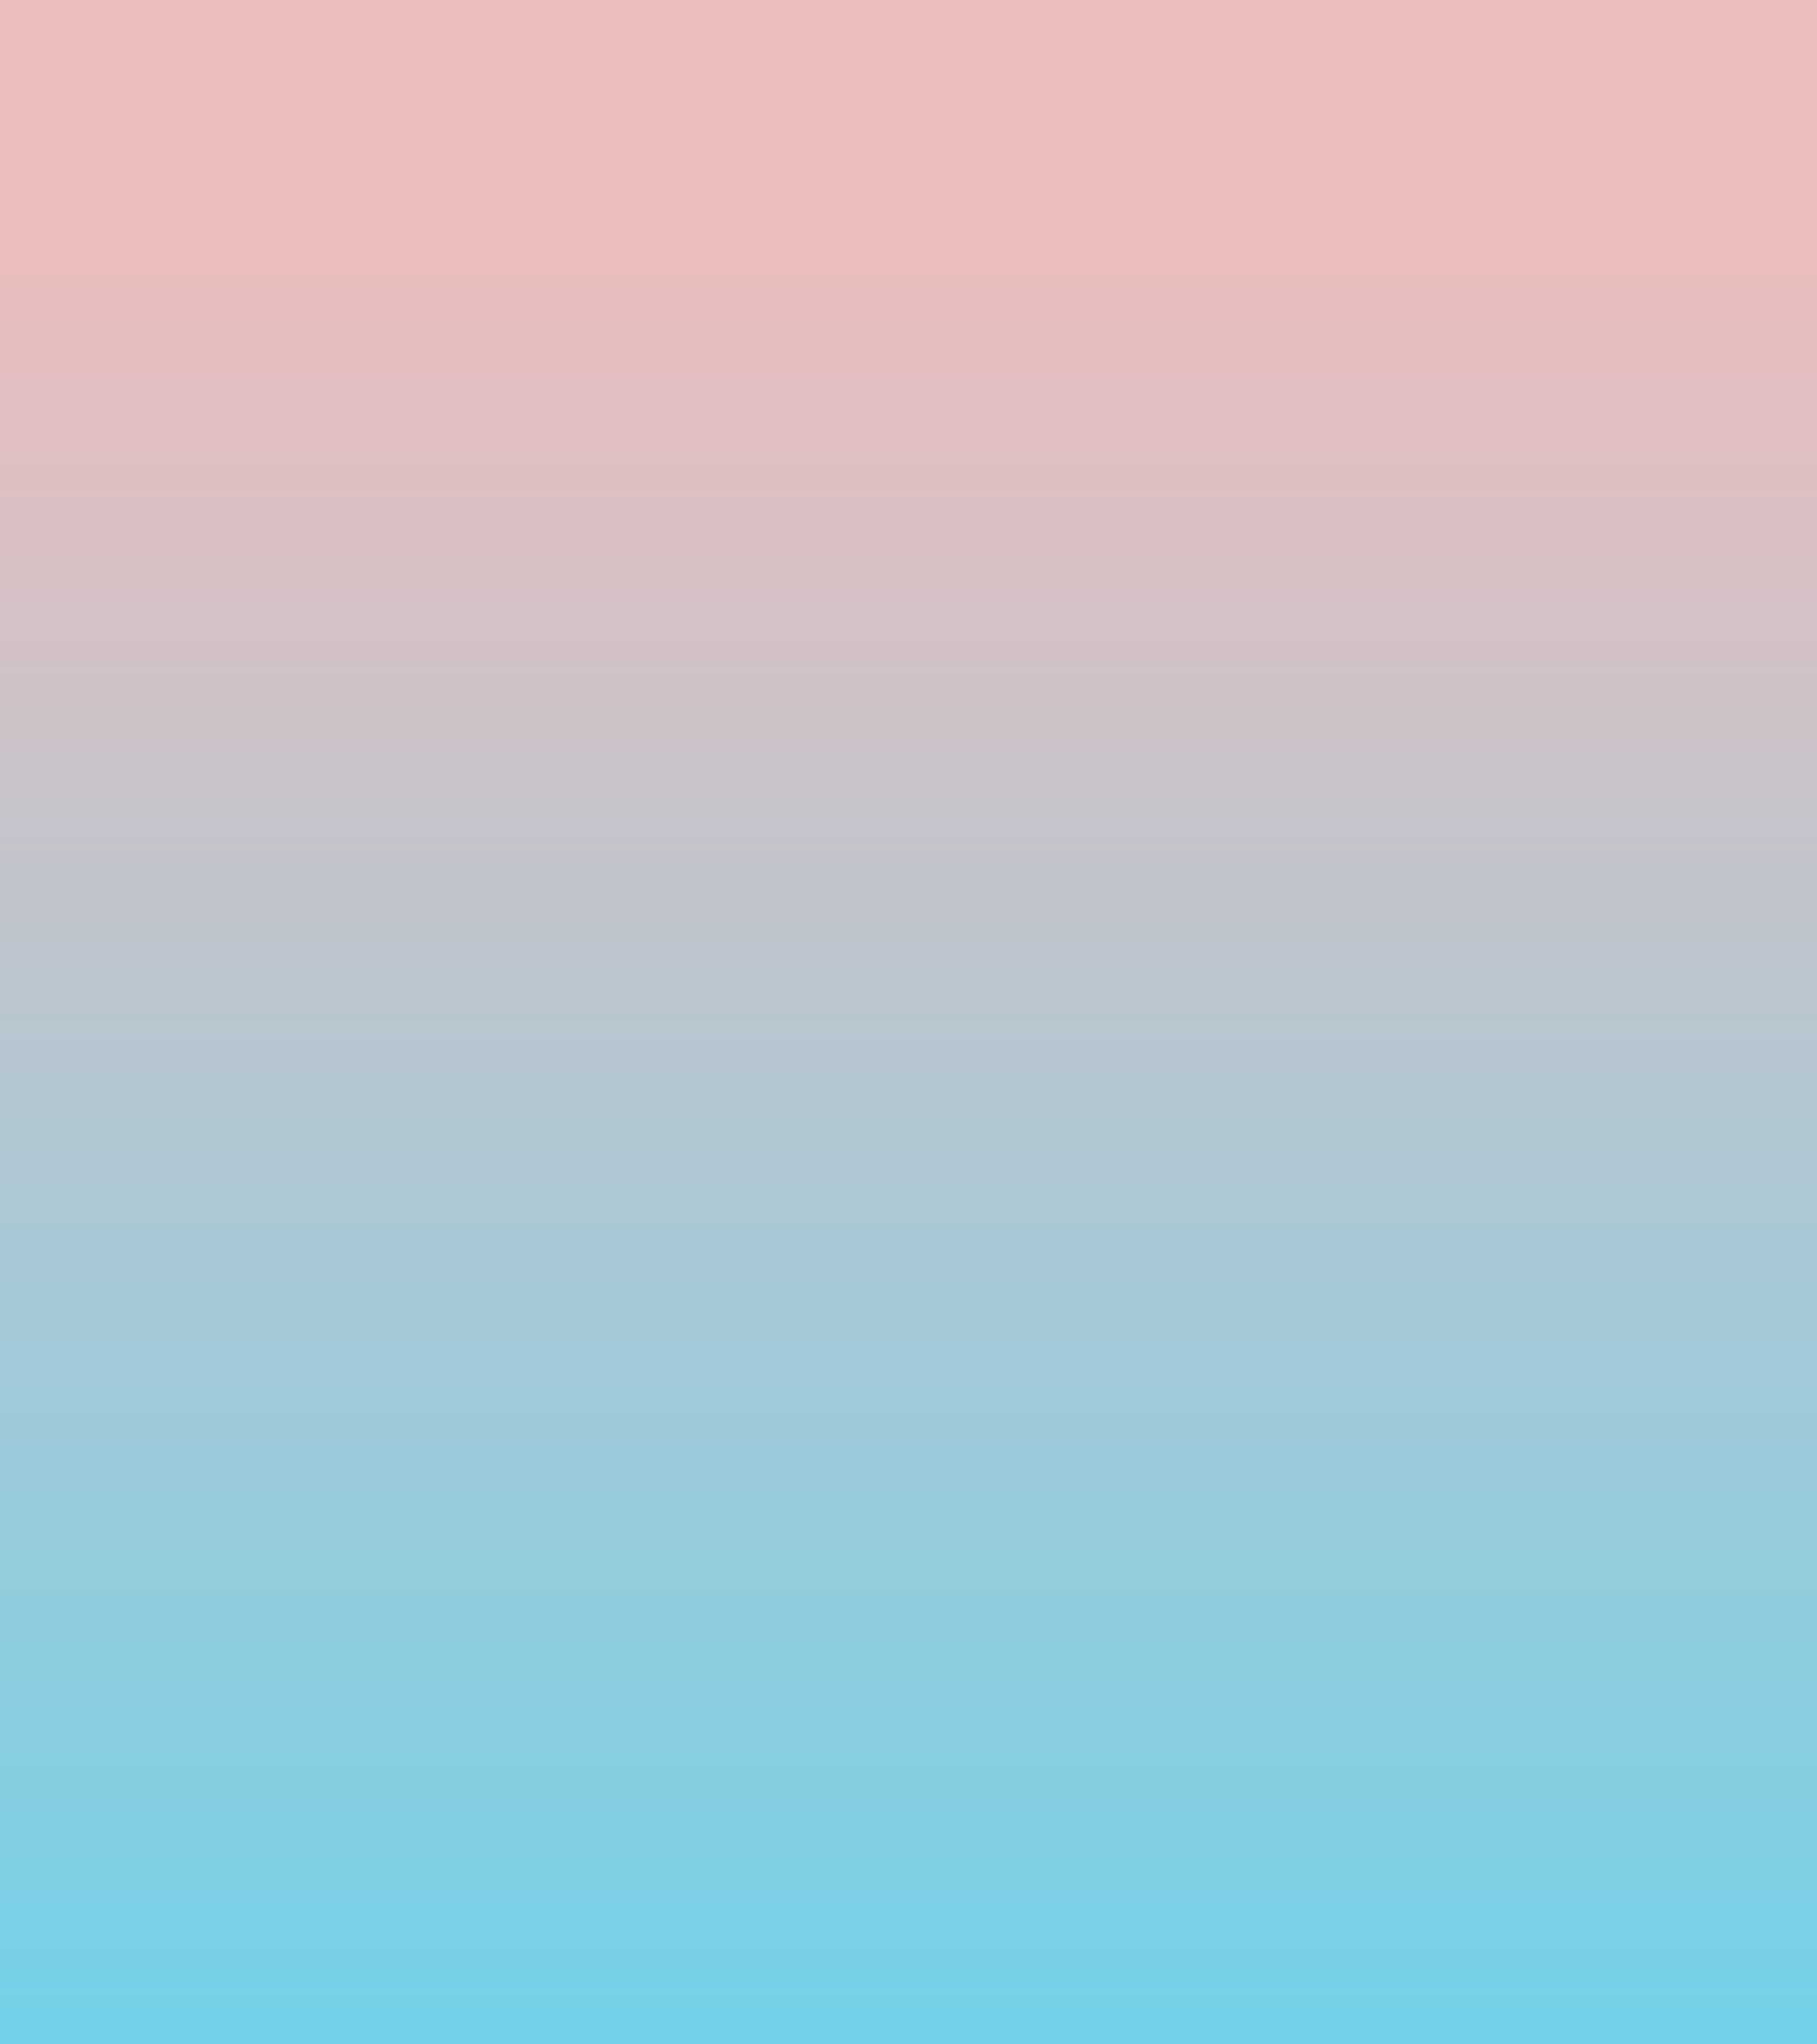 <?xml version="1.0" encoding="UTF-8" standalone="no"?>
<!DOCTYPE svg PUBLIC "-//W3C//DTD SVG 1.1//EN" "http://www.w3.org/Graphics/SVG/1.1/DTD/svg11.dtd">
<!-- Created with Vectornator (http://vectornator.io/) -->
<svg height="100%" stroke-miterlimit="10" style="fill-rule:nonzero;clip-rule:evenodd;stroke-linecap:round;stroke-linejoin:round;" version="1.1" viewBox="0 0 1920 2160" width="100%" xml:space="preserve" xmlns="http://www.w3.org/2000/svg" xmlns:vectornator="http://vectornator.io" xmlns:xlink="http://www.w3.org/1999/xlink">
<defs>
<linearGradient gradientTransform="matrix(7.897 1897.35 -1897.35 7.897 964.316 267.963)" gradientUnits="userSpaceOnUse" id="LinearGradient" x1="0" x2="1" y1="0" y2="0">
<stop offset="0" stop-color="#ebbdbd"/>
<stop offset="1" stop-color="#74d1e8"/>
</linearGradient>
</defs>
<path d="M0 0L1920 0L1920 2160L0 2160L0 0Z" fill="url(#LinearGradient)" fill-rule="nonzero" opacity="1" stroke="none" vectornator:artboardBackground="true"/>
<g id="background" vectornator:layerName="background" visibility="hidden">
<path d="M250.942 177.892L283.848 171.106L255.79 236.676L282.606 234.038L244.521 311.268L254.206 255.039L230.804 253.419L250.942 177.892Z" fill="#ffffff" fill-rule="nonzero" opacity="0.703" stroke="none" vectornator:layerName="Curve 2"/>
<path d="M638.147 265.383L671.052 258.597L642.994 324.167L669.811 321.529L631.725 398.759L641.411 342.53L618.008 340.91L638.147 265.383Z" fill="#ffffff" fill-rule="nonzero" opacity="0.703" stroke="none" vectornator:layerName="Curve 3"/>
<path d="M250.942 590.438L283.848 583.652L255.79 649.222L282.606 646.584L244.521 723.814L254.206 667.584L230.804 665.965L250.942 590.438Z" fill="#ffffff" fill-rule="nonzero" opacity="0.703" stroke="none" vectornator:layerName="Curve 4"/>
<path d="M1495.76 318.055L1528.67 311.268L1500.61 376.839L1527.42 374.201L1489.34 451.431L1499.02 395.201L1475.62 393.582L1495.76 318.055Z" fill="#ffffff" fill-rule="nonzero" opacity="0.703" stroke="none" vectornator:layerName="Curve 6"/>
<path d="M1097.51 450.275L1130.41 443.489L1102.36 509.059L1129.17 506.421L1091.09 583.652L1100.77 527.422L1077.37 525.802L1097.51 450.275Z" fill="#ffffff" fill-rule="nonzero" opacity="0.703" stroke="none" vectornator:layerName="Curve 8"/>
<path d="M1297.47 125.22L1330.38 118.434L1302.32 184.005L1329.14 181.367L1291.05 258.597L1300.74 202.367L1277.34 200.748L1297.47 125.22Z" fill="#ffffff" fill-rule="nonzero" opacity="0.703" stroke="none" vectornator:layerName="Curve 9"/>
<path d="M731.761 660.519L764.666 653.733L736.608 719.303L763.424 716.665L725.339 793.896L735.024 737.666L711.622 736.046L731.761 660.519Z" fill="#ffffff" fill-rule="nonzero" opacity="0.703" stroke="none" vectornator:layerName="Curve 11"/>
<path d="M1350.52 660.519L1383.42 653.733L1355.37 719.303L1382.18 716.665L1344.1 793.896L1353.78 737.666L1330.38 736.046L1350.52 660.519Z" fill="#ffffff" fill-rule="nonzero" opacity="0.703" stroke="none" vectornator:layerName="Curve 12"/>
<path d="M1767.8 660.519L1800.71 653.733L1772.65 719.303L1799.46 716.665L1761.38 793.896L1771.06 737.666L1747.66 736.046L1767.8 660.519Z" fill="#ffffff" fill-rule="nonzero" opacity="0.703" stroke="none" vectornator:layerName="Curve 13"/>
<path d="M1737.08 1016.71L1769.99 1009.92L1741.93 1075.49L1768.75 1072.85L1730.66 1150.08L1740.35 1093.85L1716.95 1092.23L1737.08 1016.71Z" fill="#ffffff" fill-rule="nonzero" opacity="0.703" stroke="none" vectornator:layerName="Curve 14"/>
<path d="M1442.72 946.624L1475.62 939.837L1447.56 1005.41L1474.38 1002.77L1436.29 1080L1445.98 1023.77L1422.58 1022.15L1442.72 946.624Z" fill="#ffffff" fill-rule="nonzero" opacity="0.703" stroke="none" vectornator:layerName="Curve 15"/>
<path d="M1044.46 1086.79L1077.37 1080L1049.31 1145.57L1076.13 1142.93L1038.04 1220.16L1047.73 1163.93L1024.32 1162.31L1044.46 1086.79Z" fill="#ffffff" fill-rule="nonzero" opacity="0.703" stroke="none" vectornator:layerName="Curve 16"/>
<path d="M611.624 946.624L644.53 939.837L616.472 1005.41L643.288 1002.77L605.203 1080L614.888 1023.77L591.486 1022.15L611.624 946.624Z" fill="#ffffff" fill-rule="nonzero" opacity="0.703" stroke="none" vectornator:layerName="Curve 17"/>
<path d="M250.942 1086.79L283.848 1080L255.79 1145.57L282.606 1142.93L244.521 1220.16L254.206 1163.93L230.804 1162.31L250.942 1086.79Z" fill="#ffffff" fill-rule="nonzero" opacity="0.703" stroke="none" vectornator:layerName="Curve 18"/>
<path d="M512.935 1320.1L545.841 1313.32L517.783 1378.89L544.599 1376.25L506.513 1453.48L516.199 1397.25L492.796 1395.63L512.935 1320.1Z" fill="#ffffff" fill-rule="nonzero" opacity="0.703" stroke="none" vectornator:layerName="Curve 19"/>
<path d="M197.898 1483.93L230.804 1477.14L202.746 1542.71L229.562 1540.07L191.476 1617.3L201.162 1561.07L177.759 1559.45L197.898 1483.93Z" fill="#ffffff" fill-rule="nonzero" opacity="0.703" stroke="none" vectornator:layerName="Curve 20"/>
<path d="M150.578 1821.81L183.484 1815.02L155.426 1880.59L182.242 1877.95L144.156 1955.18L153.842 1898.96L130.439 1897.34L150.578 1821.81Z" fill="#ffffff" fill-rule="nonzero" opacity="0.703" stroke="none" vectornator:layerName="Curve 21"/>
<path d="M486.413 1624.09L519.318 1617.3L491.261 1682.87L518.077 1680.23L479.991 1757.47L489.677 1701.24L466.274 1699.62L486.413 1624.09Z" fill="#ffffff" fill-rule="nonzero" opacity="0.703" stroke="none" vectornator:layerName="Curve 22"/>
<path d="M705.238 1891.89L738.144 1885.1L710.086 1950.67L736.902 1948.04L698.817 2025.27L708.502 1969.04L685.1 1967.42L705.238 1891.89Z" fill="#ffffff" fill-rule="nonzero" opacity="0.703" stroke="none" vectornator:layerName="Curve 23"/>
<path d="M850.818 1390.19L883.723 1383.4L855.665 1448.97L882.481 1446.33L844.396 1523.56L854.081 1467.33L830.679 1465.71L850.818 1390.19Z" fill="#ffffff" fill-rule="nonzero" opacity="0.703" stroke="none" vectornator:layerName="Curve 24"/>
<path d="M1270.95 1483.93L1303.86 1477.14L1275.8 1542.71L1302.62 1540.07L1264.53 1617.3L1274.22 1561.07L1250.81 1559.45L1270.95 1483.93Z" fill="#ffffff" fill-rule="nonzero" opacity="0.703" stroke="none" vectornator:layerName="Curve 25"/>
<path d="M1416.19 1250.02L1449.1 1243.24L1421.04 1308.81L1447.86 1306.17L1409.77 1383.4L1419.46 1327.17L1396.06 1325.55L1416.19 1250.02Z" fill="#ffffff" fill-rule="nonzero" opacity="0.703" stroke="none" vectornator:layerName="Curve 26"/>
<path d="M1741.28 1413.84L1774.18 1407.06L1746.13 1472.63L1772.94 1469.99L1734.86 1547.22L1744.54 1490.99L1721.14 1489.37L1741.28 1413.84Z" fill="#ffffff" fill-rule="nonzero" opacity="0.703" stroke="none" vectornator:layerName="Curve 27"/>
<path d="M1495.76 1681.65L1528.67 1674.86L1500.61 1740.43L1527.42 1737.79L1489.34 1815.02L1499.02 1758.79L1475.62 1757.17L1495.76 1681.65Z" fill="#ffffff" fill-rule="nonzero" opacity="0.703" stroke="none" vectornator:layerName="Curve 28"/>
<path d="M1044.46 1694.17L1077.37 1687.38L1049.31 1752.95L1076.13 1750.32L1038.04 1827.55L1047.73 1771.32L1024.32 1769.7L1044.46 1694.17Z" fill="#ffffff" fill-rule="nonzero" opacity="0.703" stroke="none" vectornator:layerName="Curve 29"/>
<path d="M1324 1961.97L1356.9 1955.18L1328.84 2020.76L1355.66 2018.12L1317.57 2095.35L1327.26 2039.12L1303.86 2037.5L1324 1961.97Z" fill="#ffffff" fill-rule="nonzero" opacity="0.703" stroke="none" vectornator:layerName="Curve 30"/>
</g>
</svg>